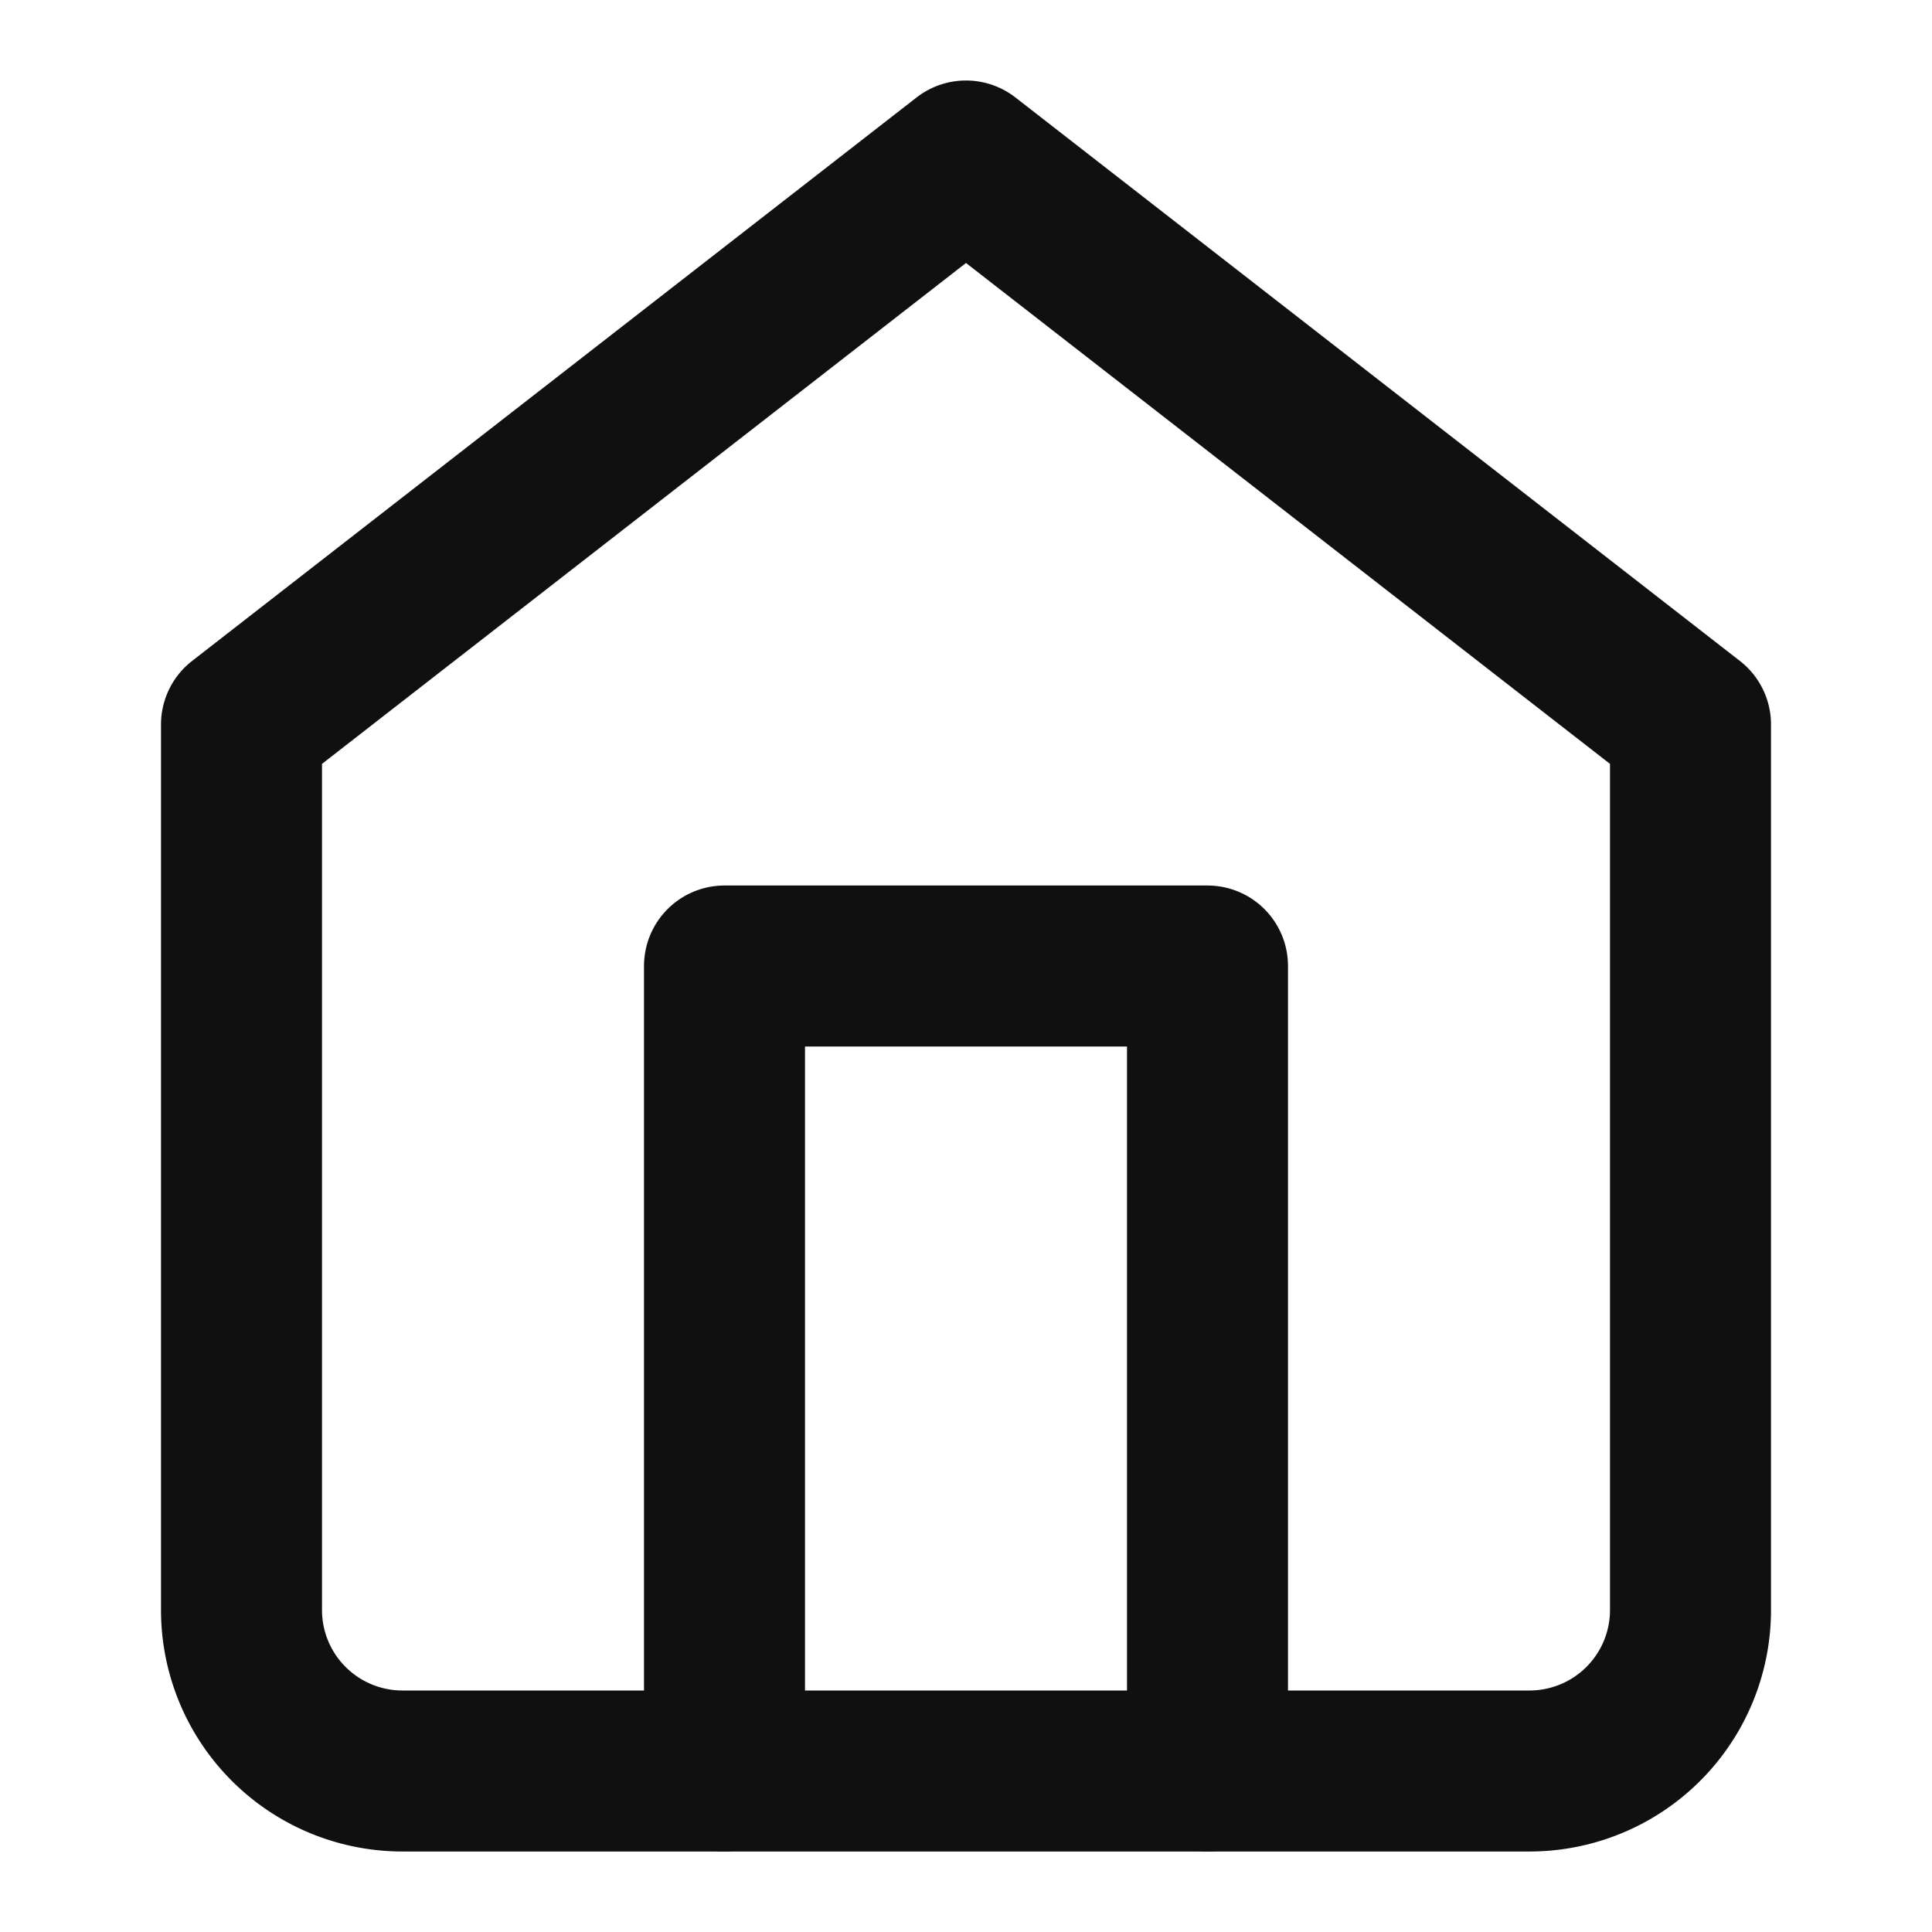 <svg xmlns="http://www.w3.org/2000/svg" width="24" height="24" viewBox="0 0 24 24">
  <g id="Group_34" data-name="Group 34" transform="translate(-259 -829)">
    <rect id="Rectangle_32" data-name="Rectangle 32" width="24" height="24" transform="translate(259 829)" fill="none"/>
    <g id="home_2_" data-name="home(2)" transform="translate(259 829)">
      <path id="Path_29" data-name="Path 29" d="M3,9l9-7,9,7V20a2,2,0,0,1-2,2H5a2,2,0,0,1-2-2Z" fill="none" stroke="#101010" stroke-linecap="round" stroke-linejoin="round" stroke-width="2"/>
      <path id="Path_30" data-name="Path 30" d="M9,22V12h6V22" fill="none" stroke="#101010" stroke-linecap="round" stroke-linejoin="round" stroke-width="2"/>
    </g>
  </g>
</svg>
